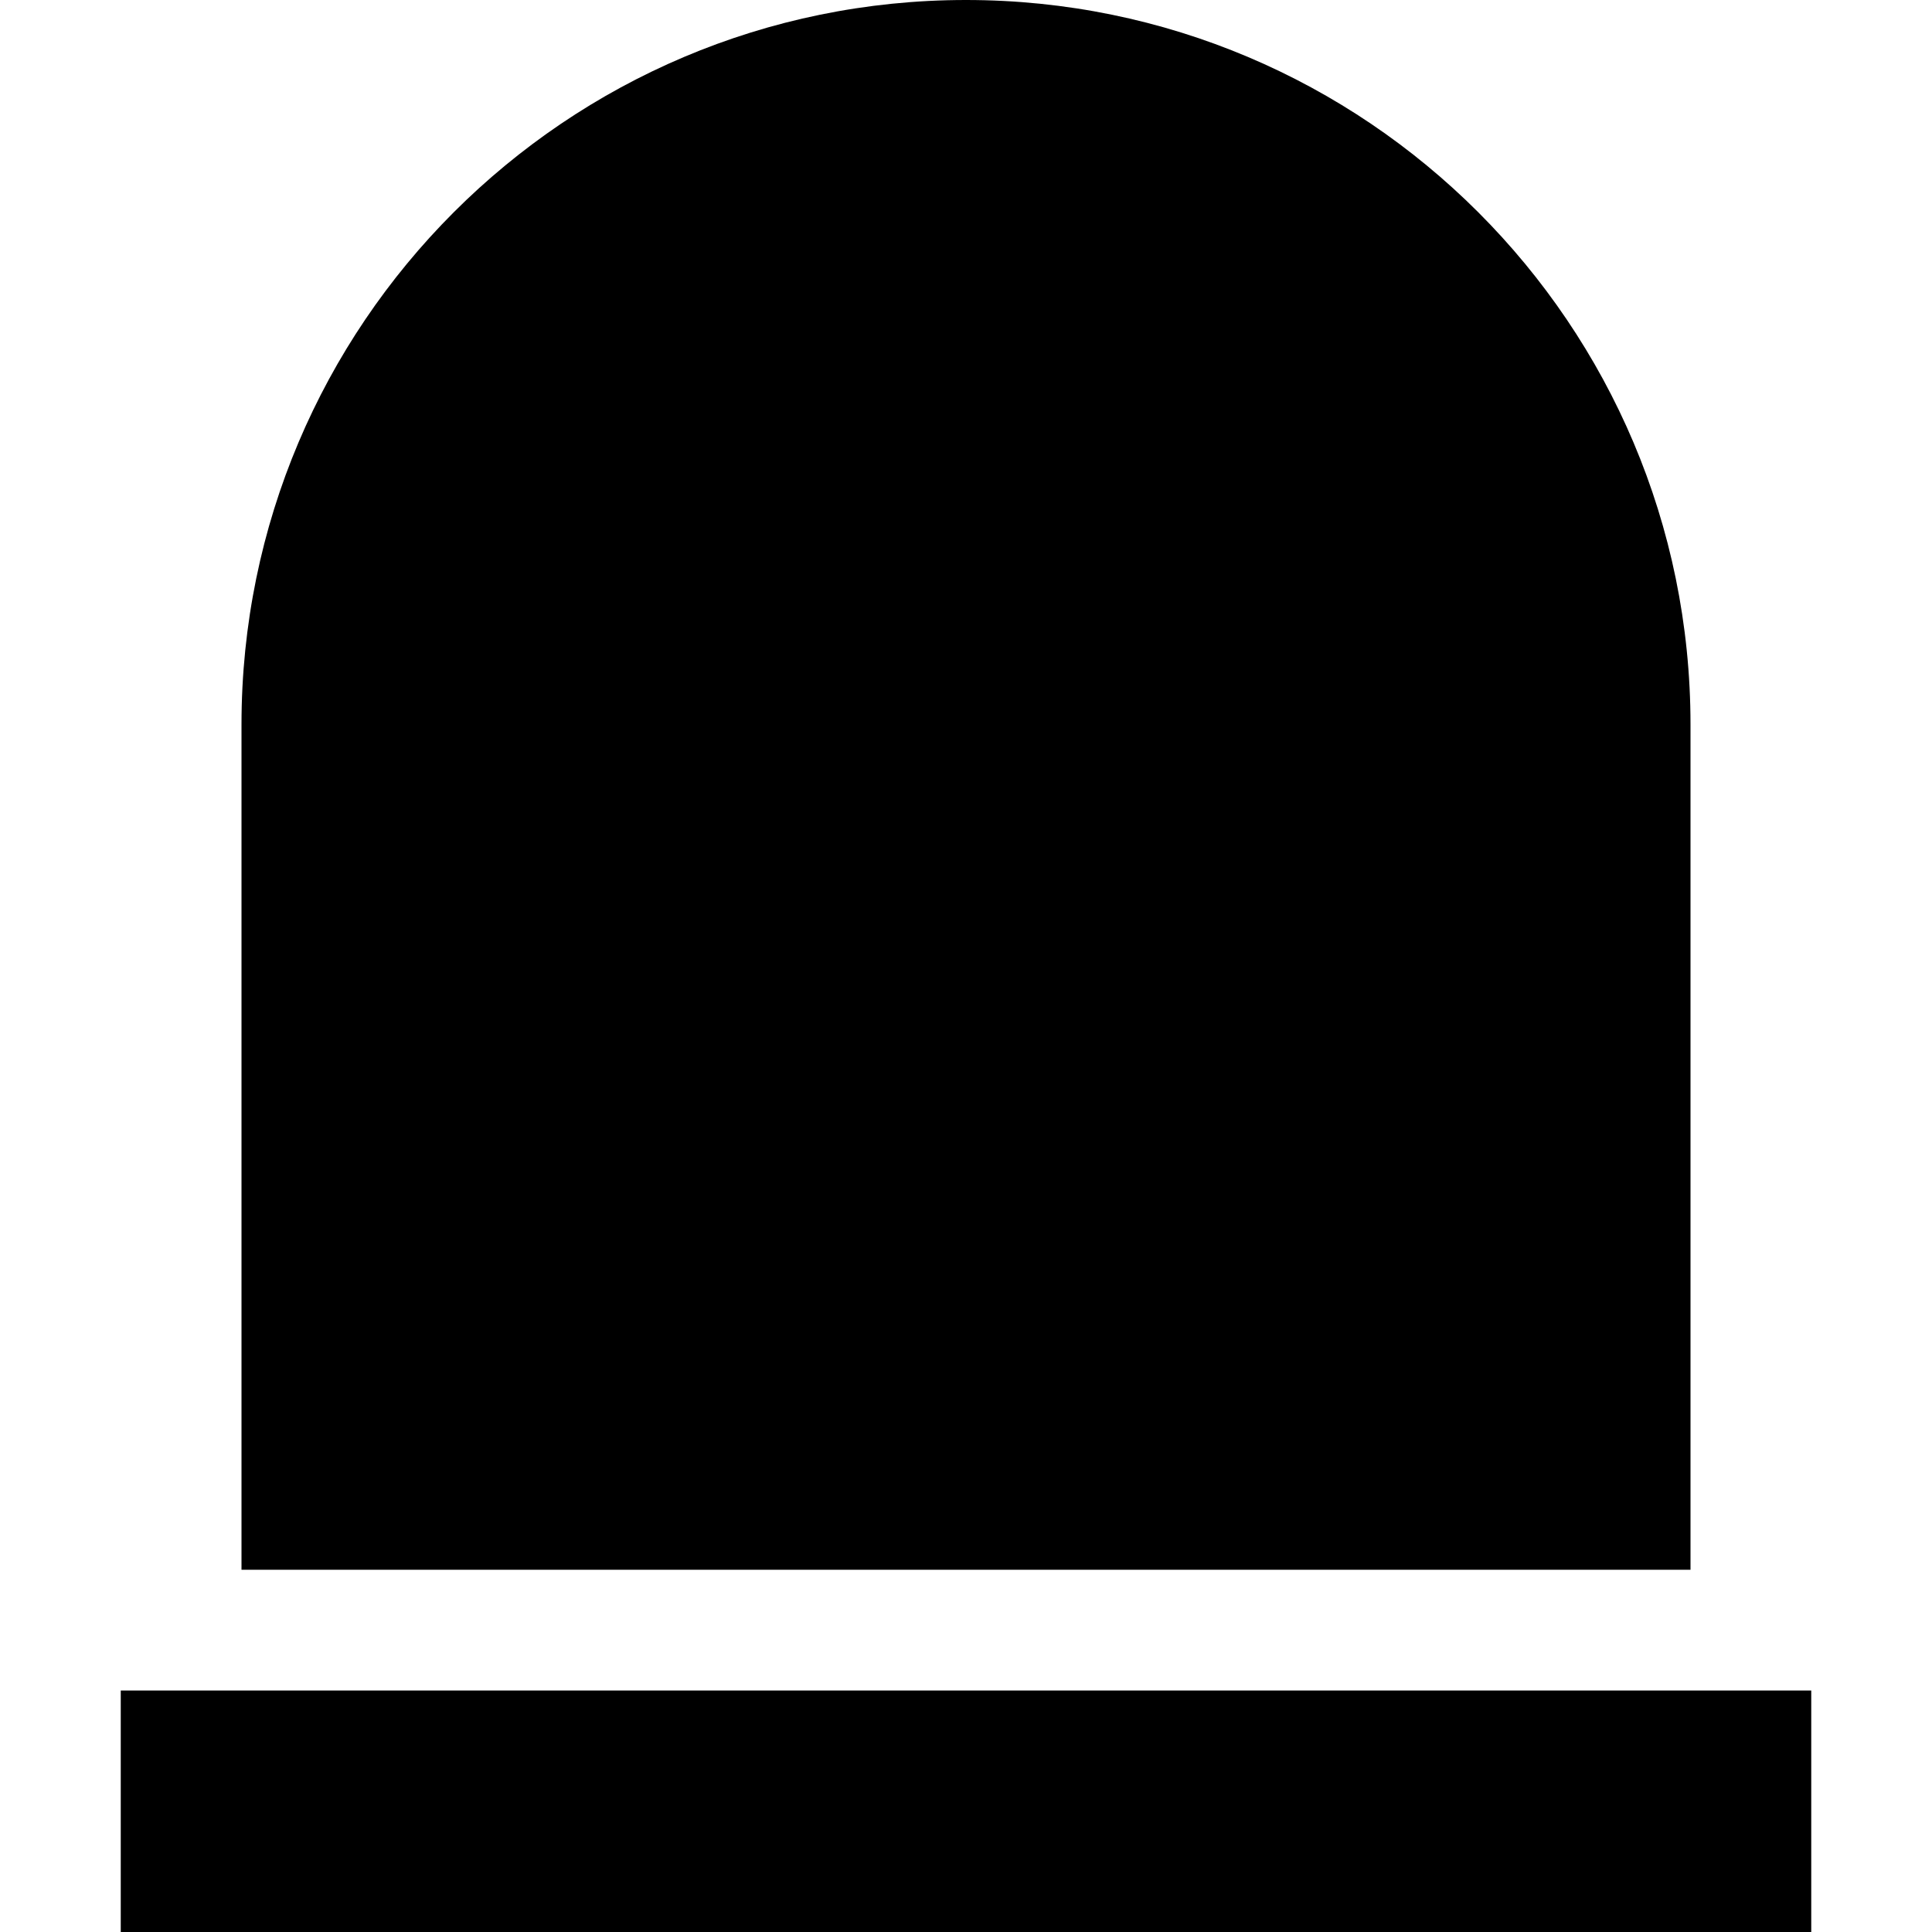 <svg xmlns="http://www.w3.org/2000/svg" width="24" height="24" viewBox="0 0 448 512"><path d="M224 0C118 0 32 86 32 192l0 224 384 0 0-224C416 86 330 0 224 0zM32 448L0 448l0 64 32 0 384 0 32 0 0-64-32 0L32 448z"/></svg>